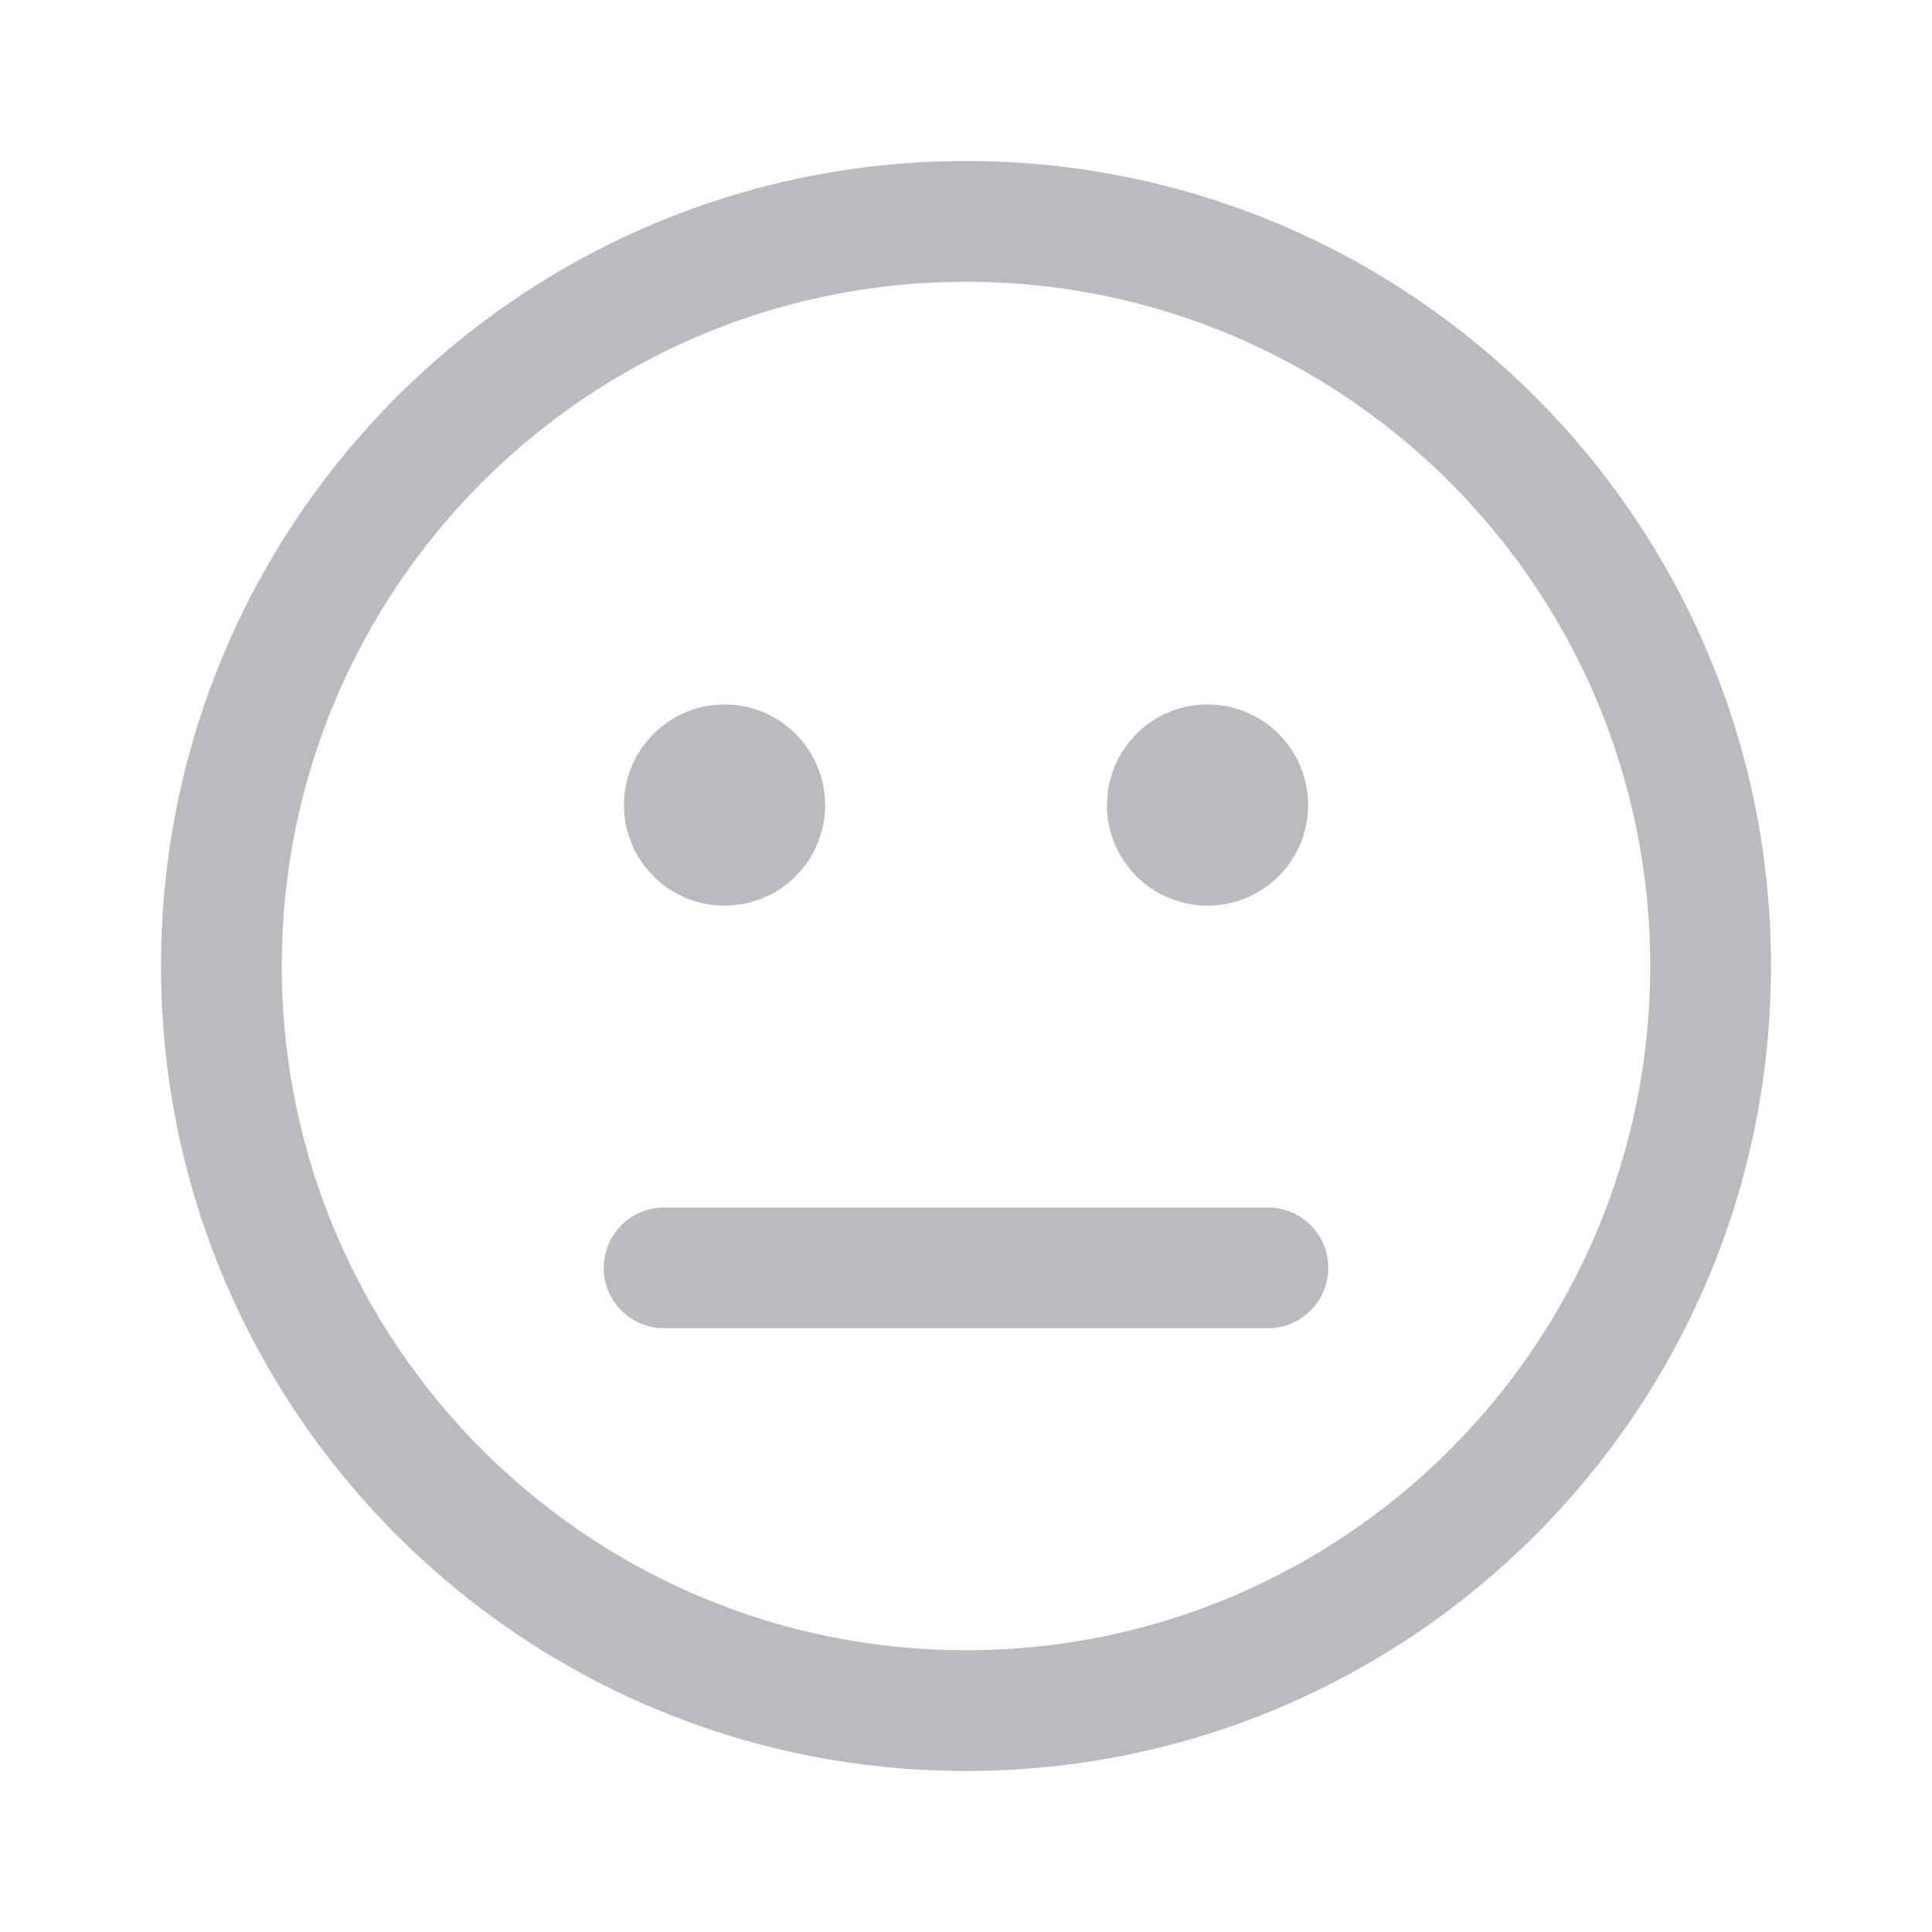 <svg width="24" height="24" viewBox="0 0 24 24" fill="none" xmlns="http://www.w3.org/2000/svg">
<path d="M9.001 8.751C9.69 8.751 10.25 9.311 10.25 10.001C10.25 10.691 9.69 11.25 9.001 11.25C8.311 11.25 7.751 10.691 7.751 10.001C7.751 9.311 8.311 8.751 9.001 8.751ZM15.001 8.751C15.691 8.751 16.25 9.311 16.25 10.001C16.25 10.691 15.691 11.25 15.001 11.25C14.31 11.25 13.751 10.691 13.751 10.001C13.751 9.311 14.31 8.751 15.001 8.751ZM8.25 15C7.836 15 7.5 15.336 7.5 15.75C7.5 16.164 7.836 16.5 8.25 16.5H15.75C16.164 16.5 16.5 16.164 16.5 15.75C16.5 15.336 16.164 15 15.75 15H8.25ZM2 12C2 6.477 6.477 2 12 2C17.523 2 22 6.477 22 12C22 17.523 17.523 22 12 22C6.477 22 2 17.523 2 12ZM12 3.5C7.306 3.5 3.5 7.306 3.5 12C3.5 16.694 7.306 20.5 12 20.5C16.694 20.5 20.5 16.694 20.5 12C20.5 7.306 16.694 3.5 12 3.5Z" fill="#b9bbbe"/>
</svg>
